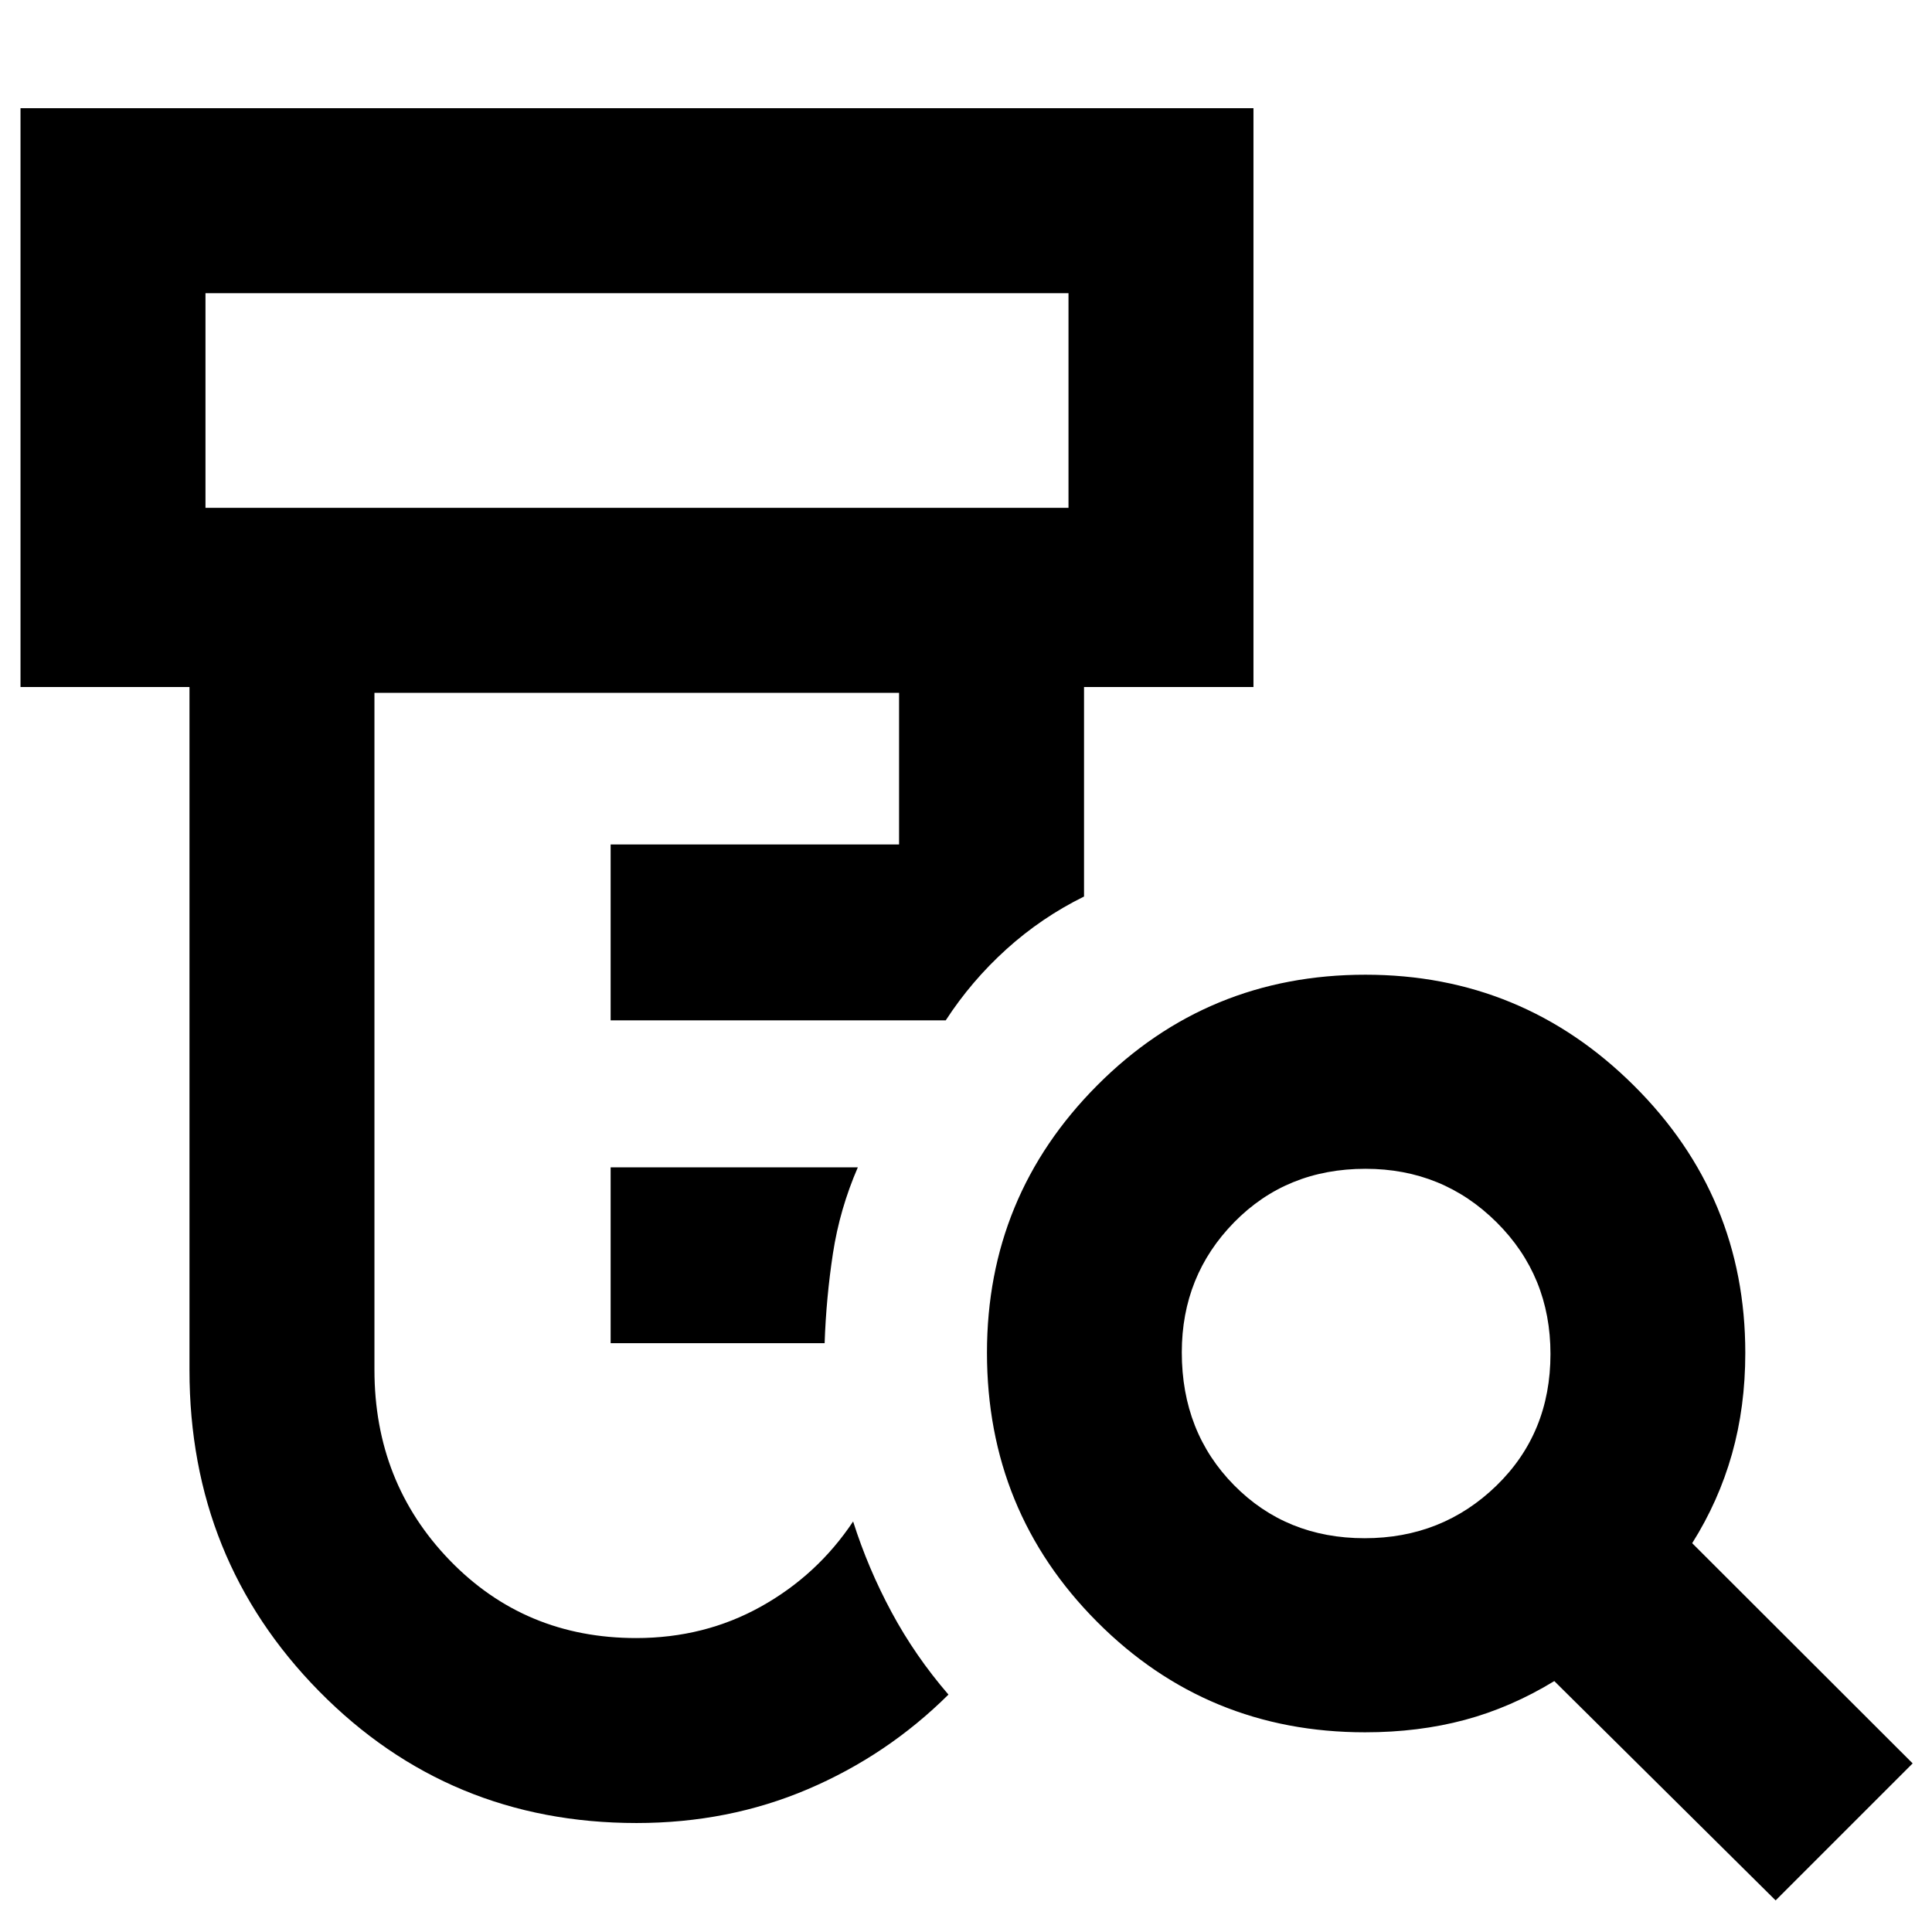 <svg xmlns="http://www.w3.org/2000/svg" height="40" viewBox="0 -960 960 960" width="40"><path d="M303.42-292.57v-87.39h122.83q-9 20.76-12.37 42.8-3.36 22.05-4.13 44.59H303.42ZM316.3-54.15q-93.24 0-157.7-65.44-64.45-65.45-64.45-159.64v-339.39H10.19v-287.61h612.65v287.61h-84.19v104.1q-21.13 10.41-38.58 26.19-17.44 15.78-30.14 35.34H303.42v-87.39h143.32v-75.36H186.06v336.38q0 55.93 37.37 94.62 37.38 38.68 92.67 38.68 33.94 0 61.99-15.63 28.06-15.64 45.82-42.3 7.42 23.38 19.12 45.1 11.69 21.73 28.25 40.92-30.41 30.18-69.86 47T316.3-54.15Zm-214.2-653.5h428.83v-106.67H102.1v106.67Zm575.98 511.98q38.59 0 65.47-26.1 26.87-26.1 26.87-65.45 0-38.79-26.74-65.4-26.75-26.61-65.17-26.61-39.18 0-65.23 26.54-26.05 26.54-26.05 64.68 0 39.68 25.98 66.01 25.98 26.33 64.87 26.33ZM882.3-15.7 772.32-124.68q-21.54 13.14-44.51 19.3-22.96 6.15-49.51 6.15-78.49 0-133.18-54.92-54.7-54.91-54.7-133.71 0-77.8 54.75-132.81 54.74-55 133.31-55 77.99 0 133.37 55.06 55.38 55.06 55.38 132.83 0 26.83-6.62 50.27-6.62 23.43-19.77 44.31L950.39-83.78 882.3-15.7ZM102.1-707.65v-106.67 106.67Z"/></svg>
